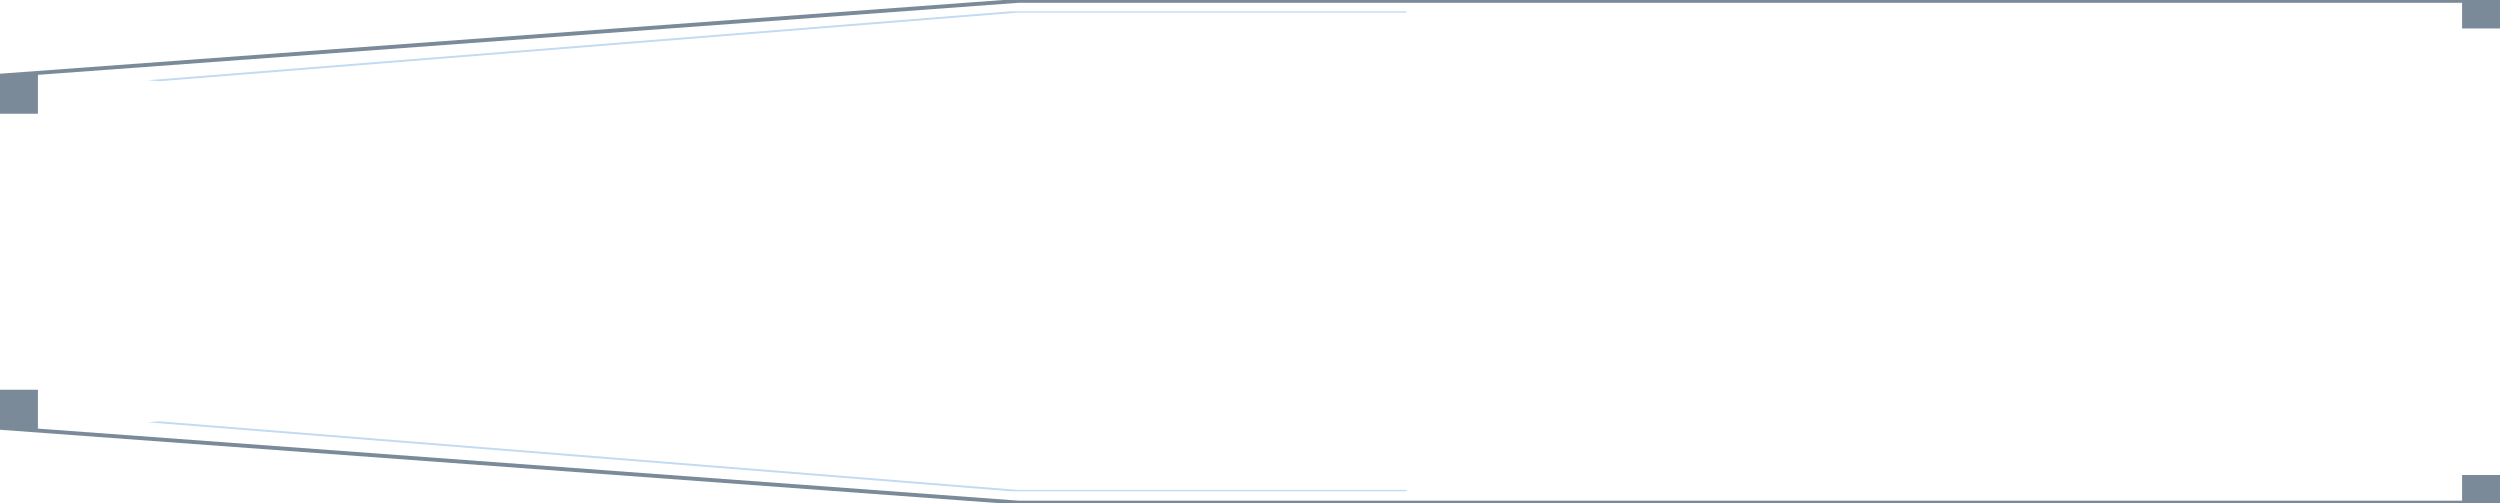 <svg width="1733" height="349" viewBox="0 0 1733 349" fill="none" xmlns="http://www.w3.org/2000/svg">
<path d="M691.58 348.718L695.414 349L1733 349L1733 329.259L1706.71 329.259L1706.71 347.071L706.3 347.071L26.287 297.113L26.287 270.17L1.40105e-05 270.17L1.52233e-05 297.916L691.58 348.718ZM3.833 50.81L4.4343e-06 51.091L5.6471e-06 78.837L26.287 78.837L26.287 51.887L706.3 1.929L1706.71 1.929L1706.71 19.741L1733 19.741L1733 -3.43593e-06L695.414 4.19184e-05L3.833 50.81Z" fill="#7A8A99"/>
<path d="M975 7.836L975 8.801L705.286 8.801L110.699 56.306L102.139 55.621L700.28 7.836L975 7.836Z" fill="#C2DAF2"/>
<path d="M974.996 339.561L974.996 340.526L700.274 340.526L102.141 292.744L110.702 292.062L705.281 339.561L974.996 339.561Z" fill="#C2DAF2"/>
</svg>
